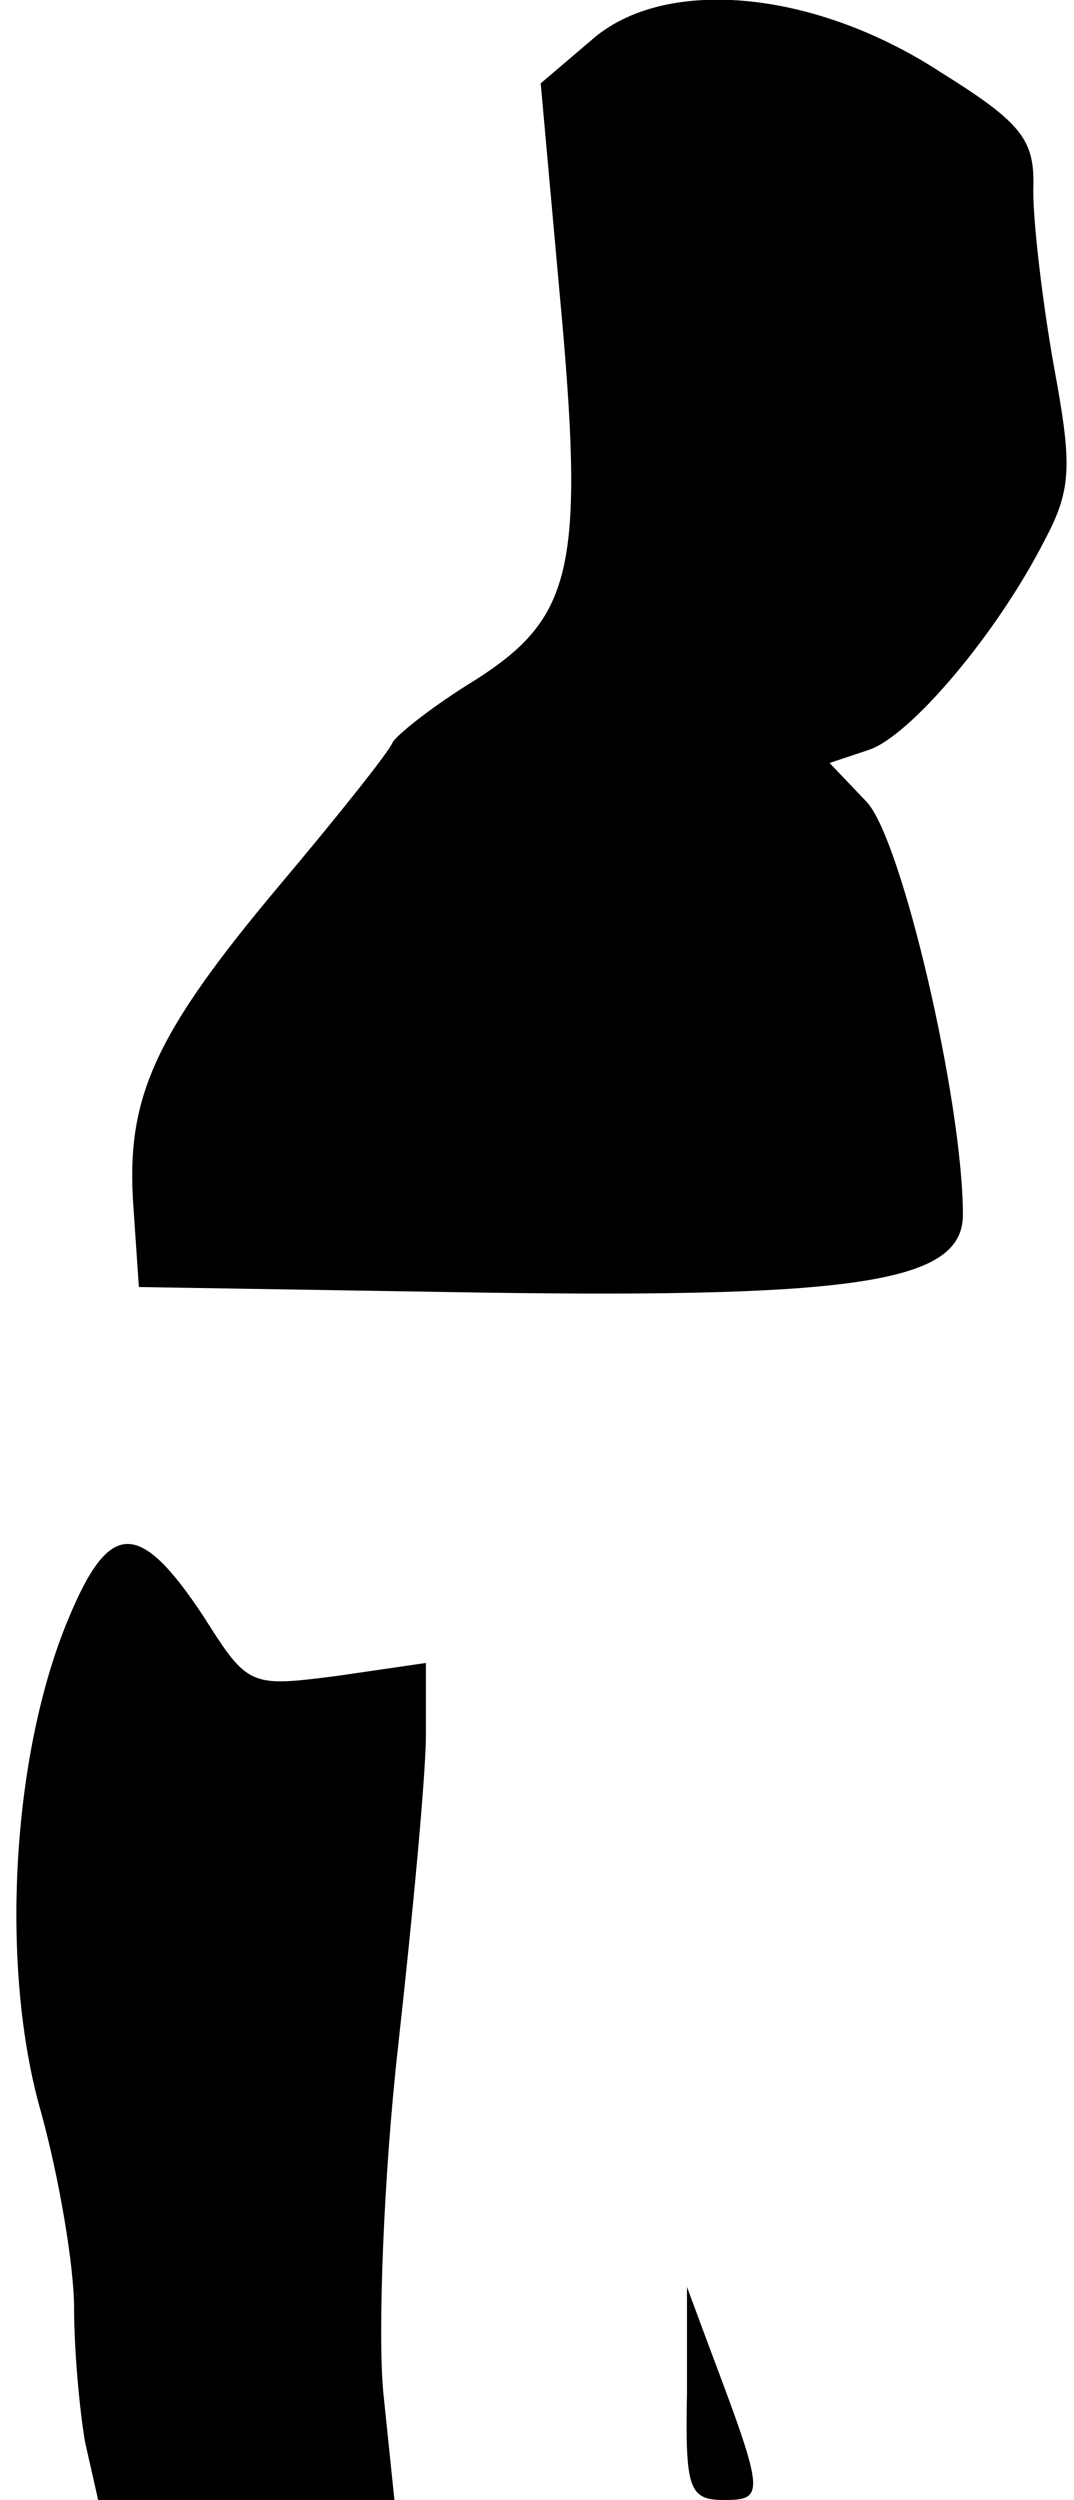 <?xml version="1.0" standalone="no"?>
<!DOCTYPE svg PUBLIC "-//W3C//DTD SVG 20010904//EN"
 "http://www.w3.org/TR/2001/REC-SVG-20010904/DTD/svg10.dtd">
<svg version="1.0" xmlns="http://www.w3.org/2000/svg"
 width="58pt" height="135pt" viewBox="0 0 58 135"
 preserveAspectRatio="xMidYMid meet">
<g transform="translate(0,135) scale(0.1,-0.1)"
fill="#000000" stroke="none">
<path fill="#000000" stroke="none" d="M319 1328 l-27 -23 10 -111 c14 -150 8
-177 -45 -211 -23 -14 -43 -30 -45 -34 -2 -5 -29 -39 -61 -77 -68 -81 -83
-115 -79 -173 l3 -44 185 -3 c205 -3 260 6 260 42 0 61 -33 203 -52 223 l-20
21 21 7 c22 7 69 62 95 113 15 28 15 41 5 95 -6 34 -11 76 -11 94 1 27 -5 36
-50 64 -69 45 -150 52 -189 17z"/>
<path fill="#000000" stroke="none" d="M37 476 c-31 -74 -37 -189 -15 -266 10
-36 18 -84 18 -106 0 -23 3 -56 6 -73 l7 -31 80 0 80 0 -6 58 c-3 31 0 116 8
187 8 72 15 147 15 168 l0 39 -48 -7 c-47 -6 -48 -6 -72 32 -35 53 -51 52 -73
-1z"/>
<path fill="#000000" stroke="none" d="M371 58 c-1 -52 1 -58 20 -58 22 0 22
3 -7 80 l-13 35 0 -57z"/>
</g>
</svg>
